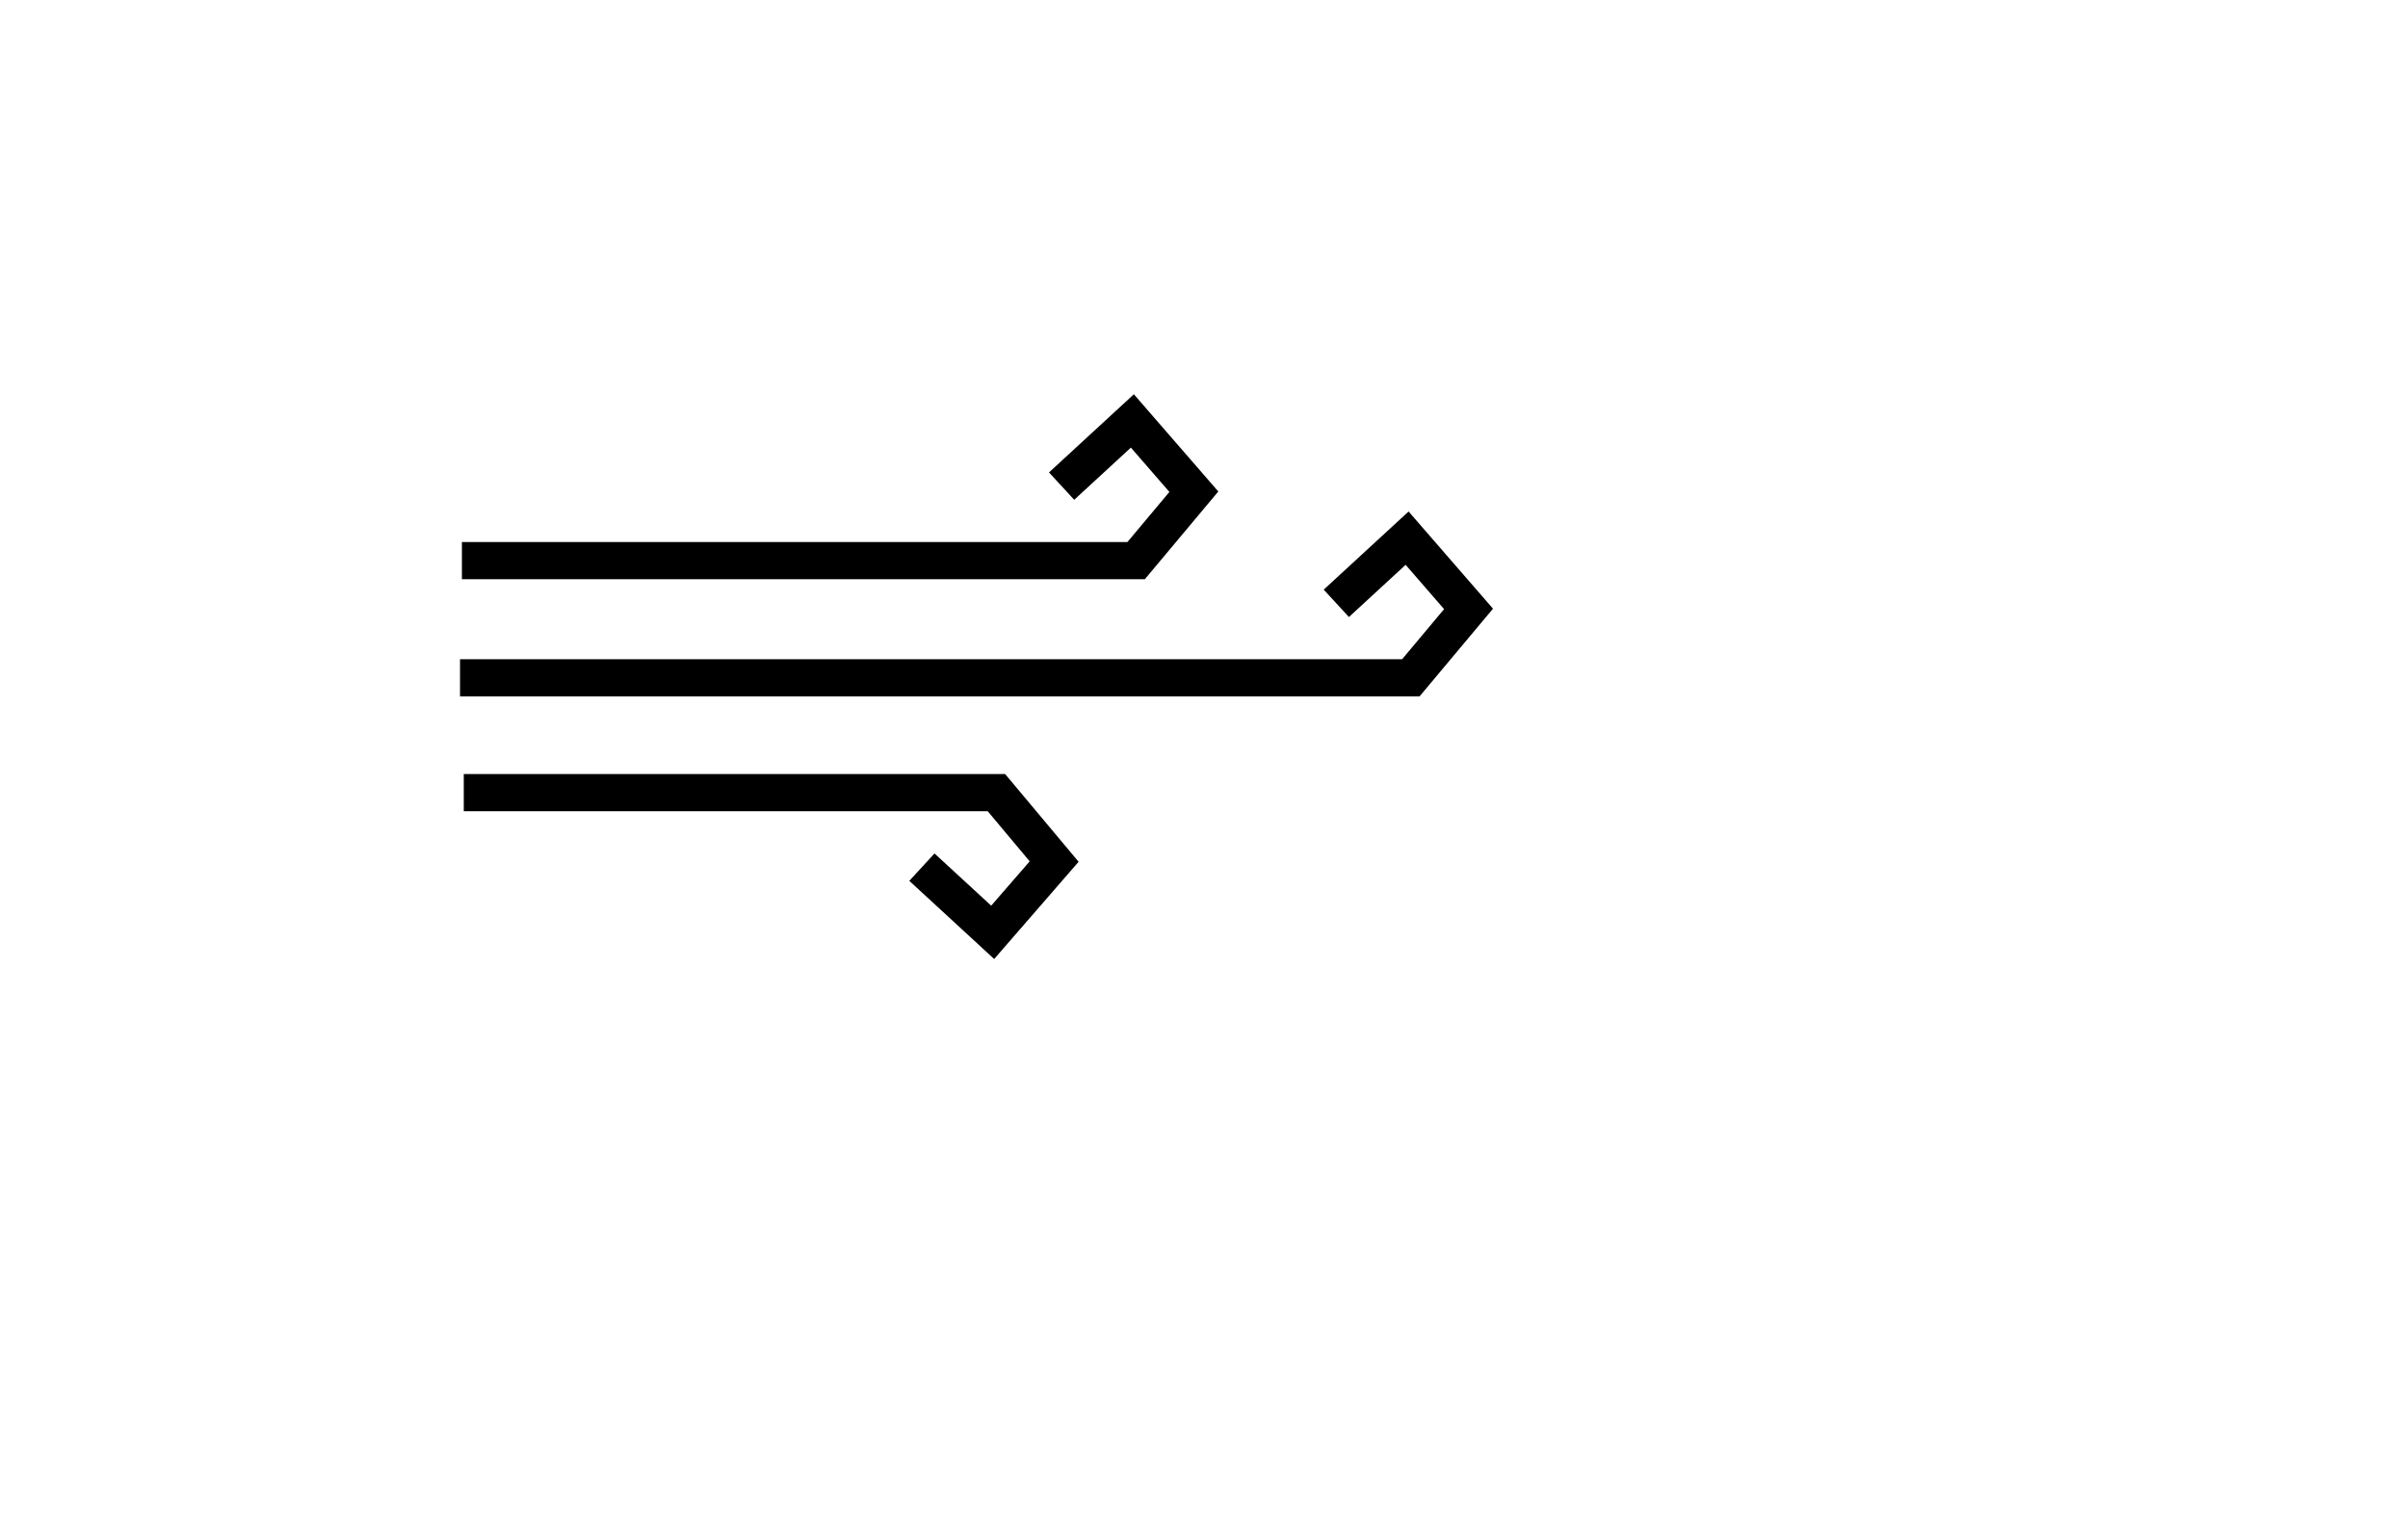 <?xml version="1.0" encoding="UTF-8" standalone="no"?>
<!-- Created with Inkscape (http://www.inkscape.org/) -->

<svg
   width="85.6mm"
   height="53.98mm"
   viewBox="0 0 85.6 53.98"
   version="1.1"
   id="svg1909"
   inkscape:version="1.1.1 (3bf5ae0d25, 2021-09-20)"
   sodipodi:docname="windy.svg"
   xmlns:inkscape="http://www.inkscape.org/namespaces/inkscape"
   xmlns:sodipodi="http://sodipodi.sourceforge.net/DTD/sodipodi-0.dtd"
   xmlns="http://www.w3.org/2000/svg"
   xmlns:svg="http://www.w3.org/2000/svg">
  <sodipodi:namedview
     id="namedview1911"
     pagecolor="#ffffff"
     bordercolor="#666666"
     borderopacity="1.0"
     inkscape:pageshadow="2"
     inkscape:pageopacity="0.0"
     inkscape:pagecheckerboard="0"
     inkscape:document-units="mm"
     showgrid="false"
     units="mm"
     inkscape:zoom="3.9962644"
     inkscape:cx="140.00575"
     inkscape:cy="105.22327"
     inkscape:window-width="1920"
     inkscape:window-height="1017"
     inkscape:window-x="-8"
     inkscape:window-y="-8"
     inkscape:window-maximized="1"
     inkscape:current-layer="layer1" />
  <defs
     id="defs1906" />
  <g
     inkscape:label="Layer 1"
     inkscape:groupmode="layer"
     id="layer1">
    <path
       style="fill:none;stroke:#000000;stroke-width:1.323;stroke-linecap:butt;stroke-linejoin:miter;stroke-miterlimit:4;stroke-dasharray:none;stroke-opacity:1"
       d="M 16.42,19.929 H 40.387 L 42.439,17.479 40.254,14.963 37.738,17.28"
       id="path7002"
       sodipodi:nodetypes="ccccc" />
    <path
       style="fill:none;stroke:#000000;stroke-width:1.323;stroke-linecap:butt;stroke-linejoin:miter;stroke-miterlimit:4;stroke-dasharray:none;stroke-opacity:1"
       d="m 16.353,24.095 33.799,0 2.052,-2.45 L 50.02,19.13 47.504,21.447"
       id="path7002-1"
       sodipodi:nodetypes="ccccc" />
    <path
       style="fill:none;stroke:#000000;stroke-width:1.323;stroke-linecap:butt;stroke-linejoin:miter;stroke-miterlimit:4;stroke-dasharray:none;stroke-opacity:1"
       d="m 16.486,28.176 h 18.935 l 2.052,2.45 -2.185,2.516 -2.516,-2.317"
       id="path7002-6"
       sodipodi:nodetypes="ccccc" />
  </g>
</svg>
